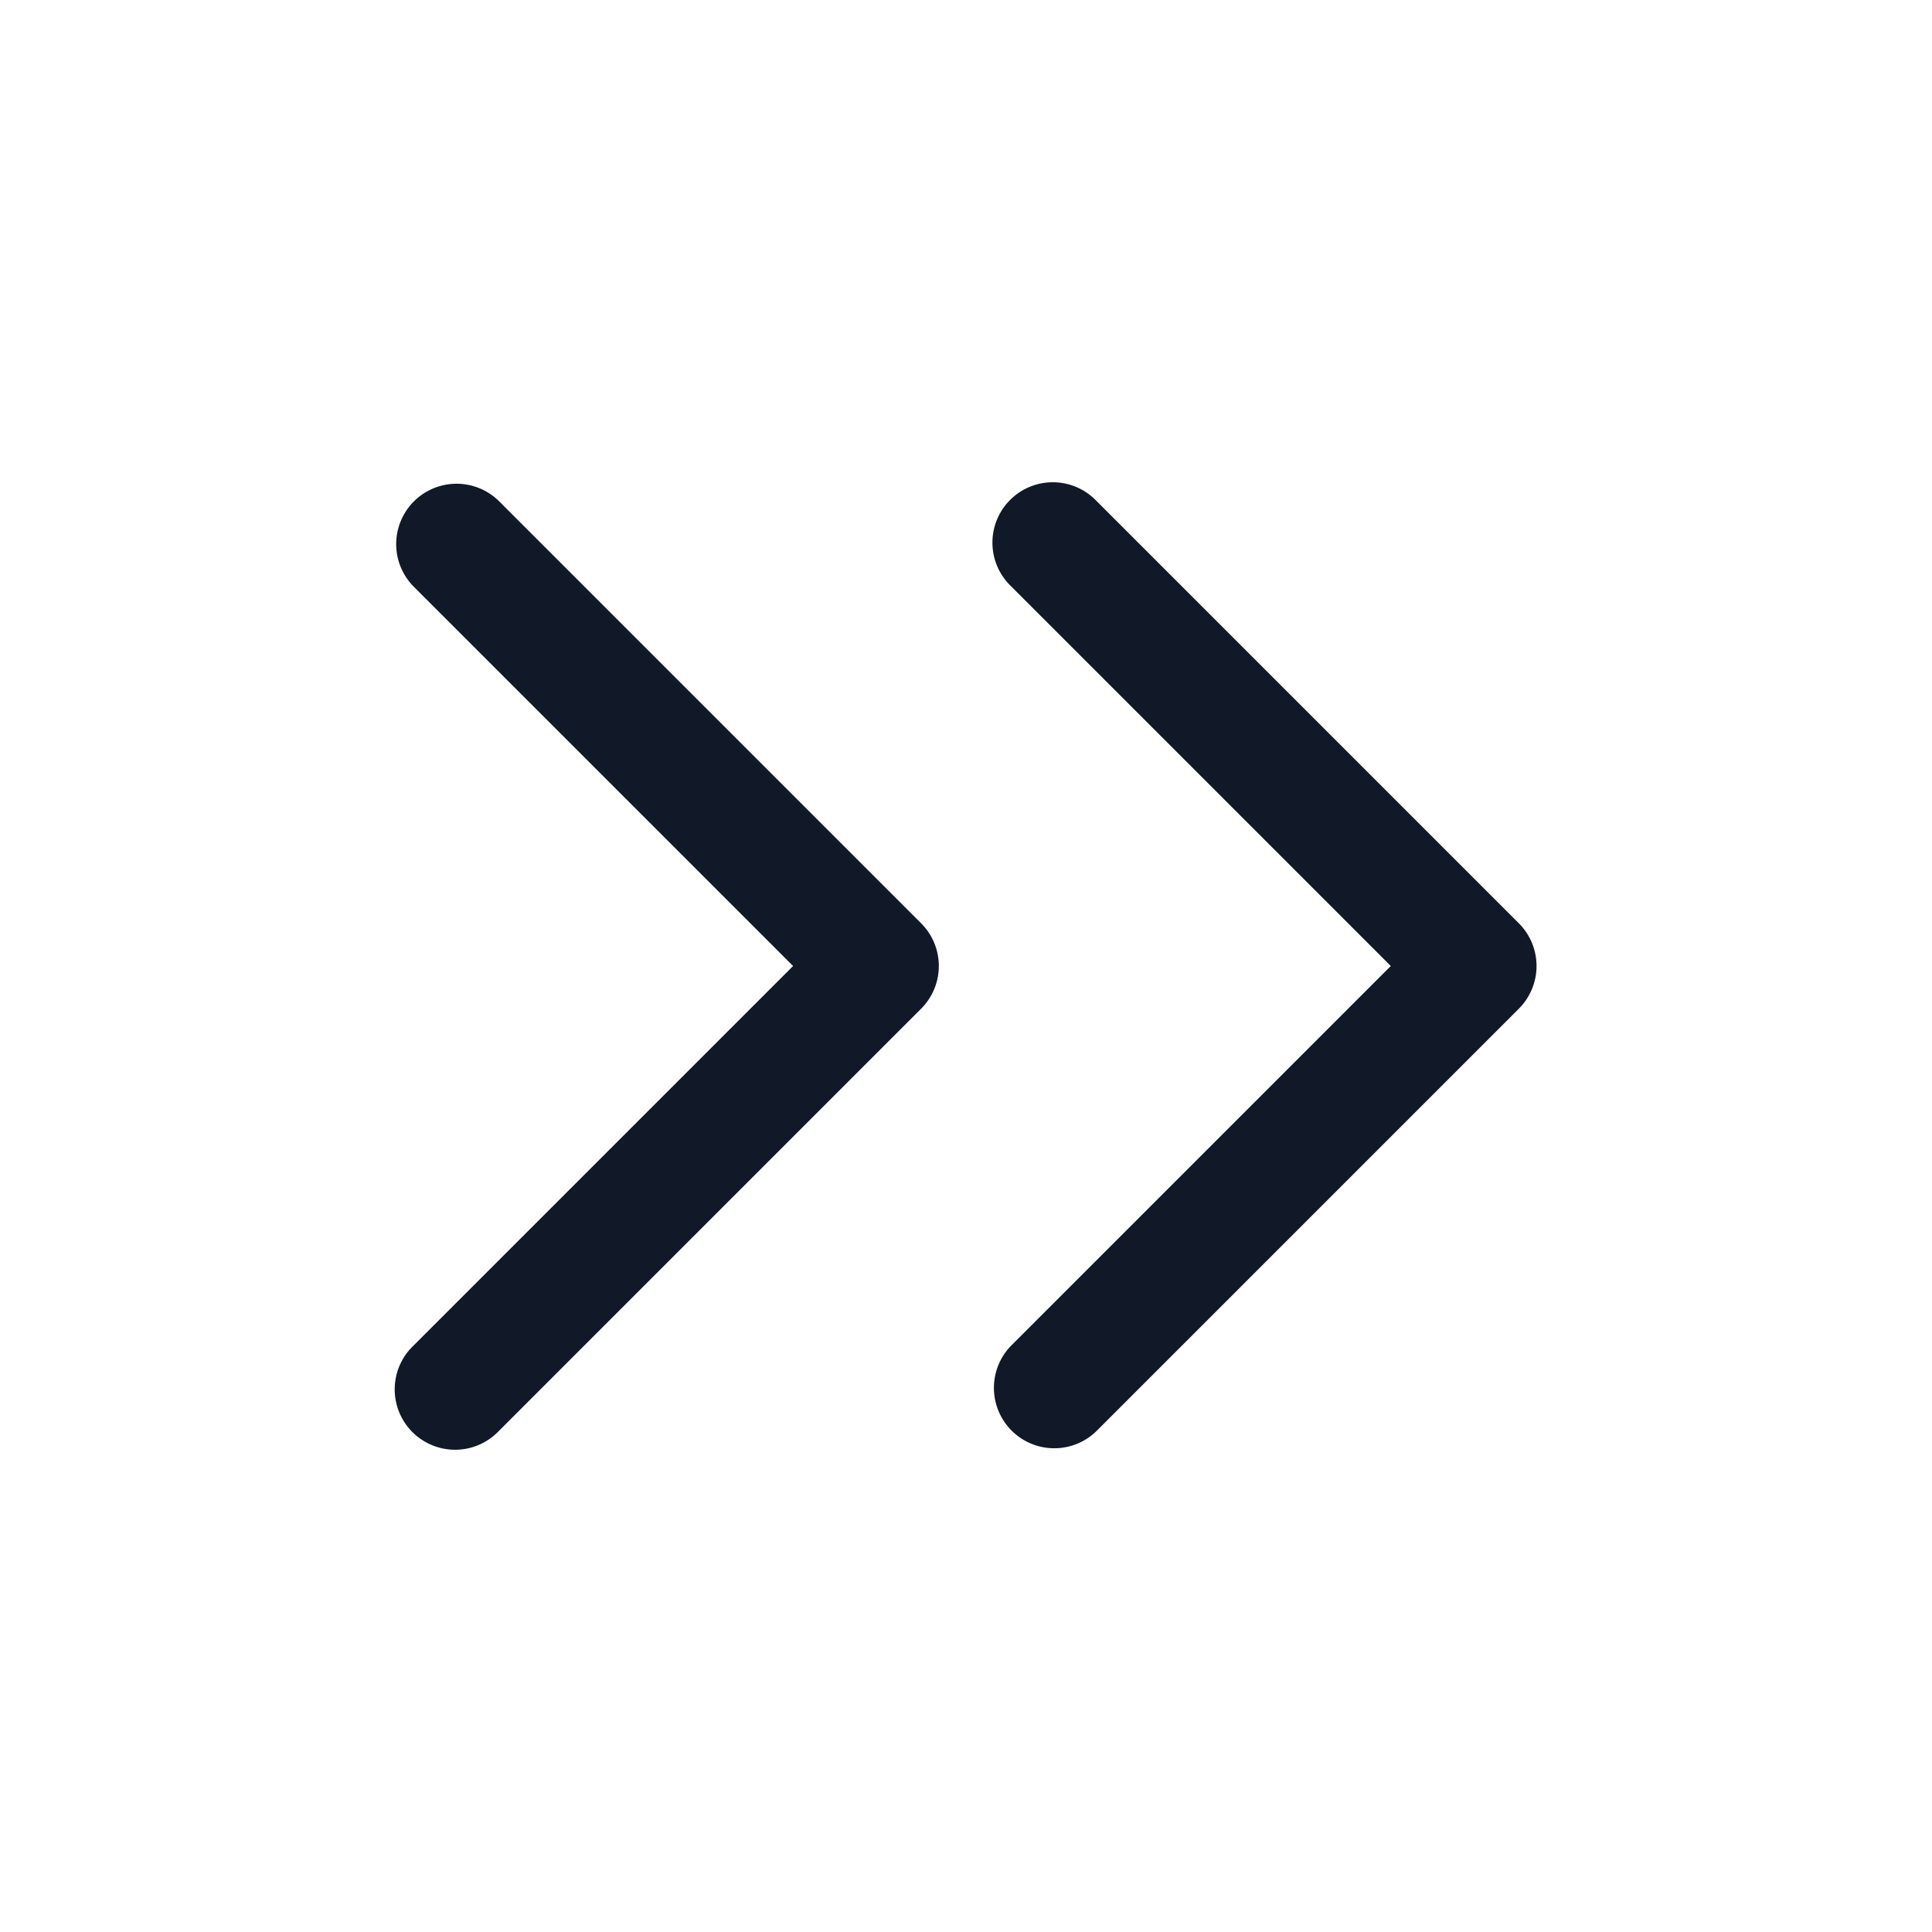 <svg xmlns="http://www.w3.org/2000/svg" width="32" height="32" fill="none"><path fill="#111827" fill-rule="evenodd" d="M8.257 8.293a1 1 0 0 0-1.414 1.414L13.136 16l-6.293 6.293a1 1 0 1 0 1.414 1.414l7-7a1 1 0 0 0 0-1.414l-7-7Zm9.9 0a1 1 0 1 0-1.414 1.414L23.036 16l-6.293 6.293a1 1 0 0 0 1.414 1.414l7-7a1 1 0 0 0 0-1.414l-7-7Z" clip-rule="evenodd"/></svg>